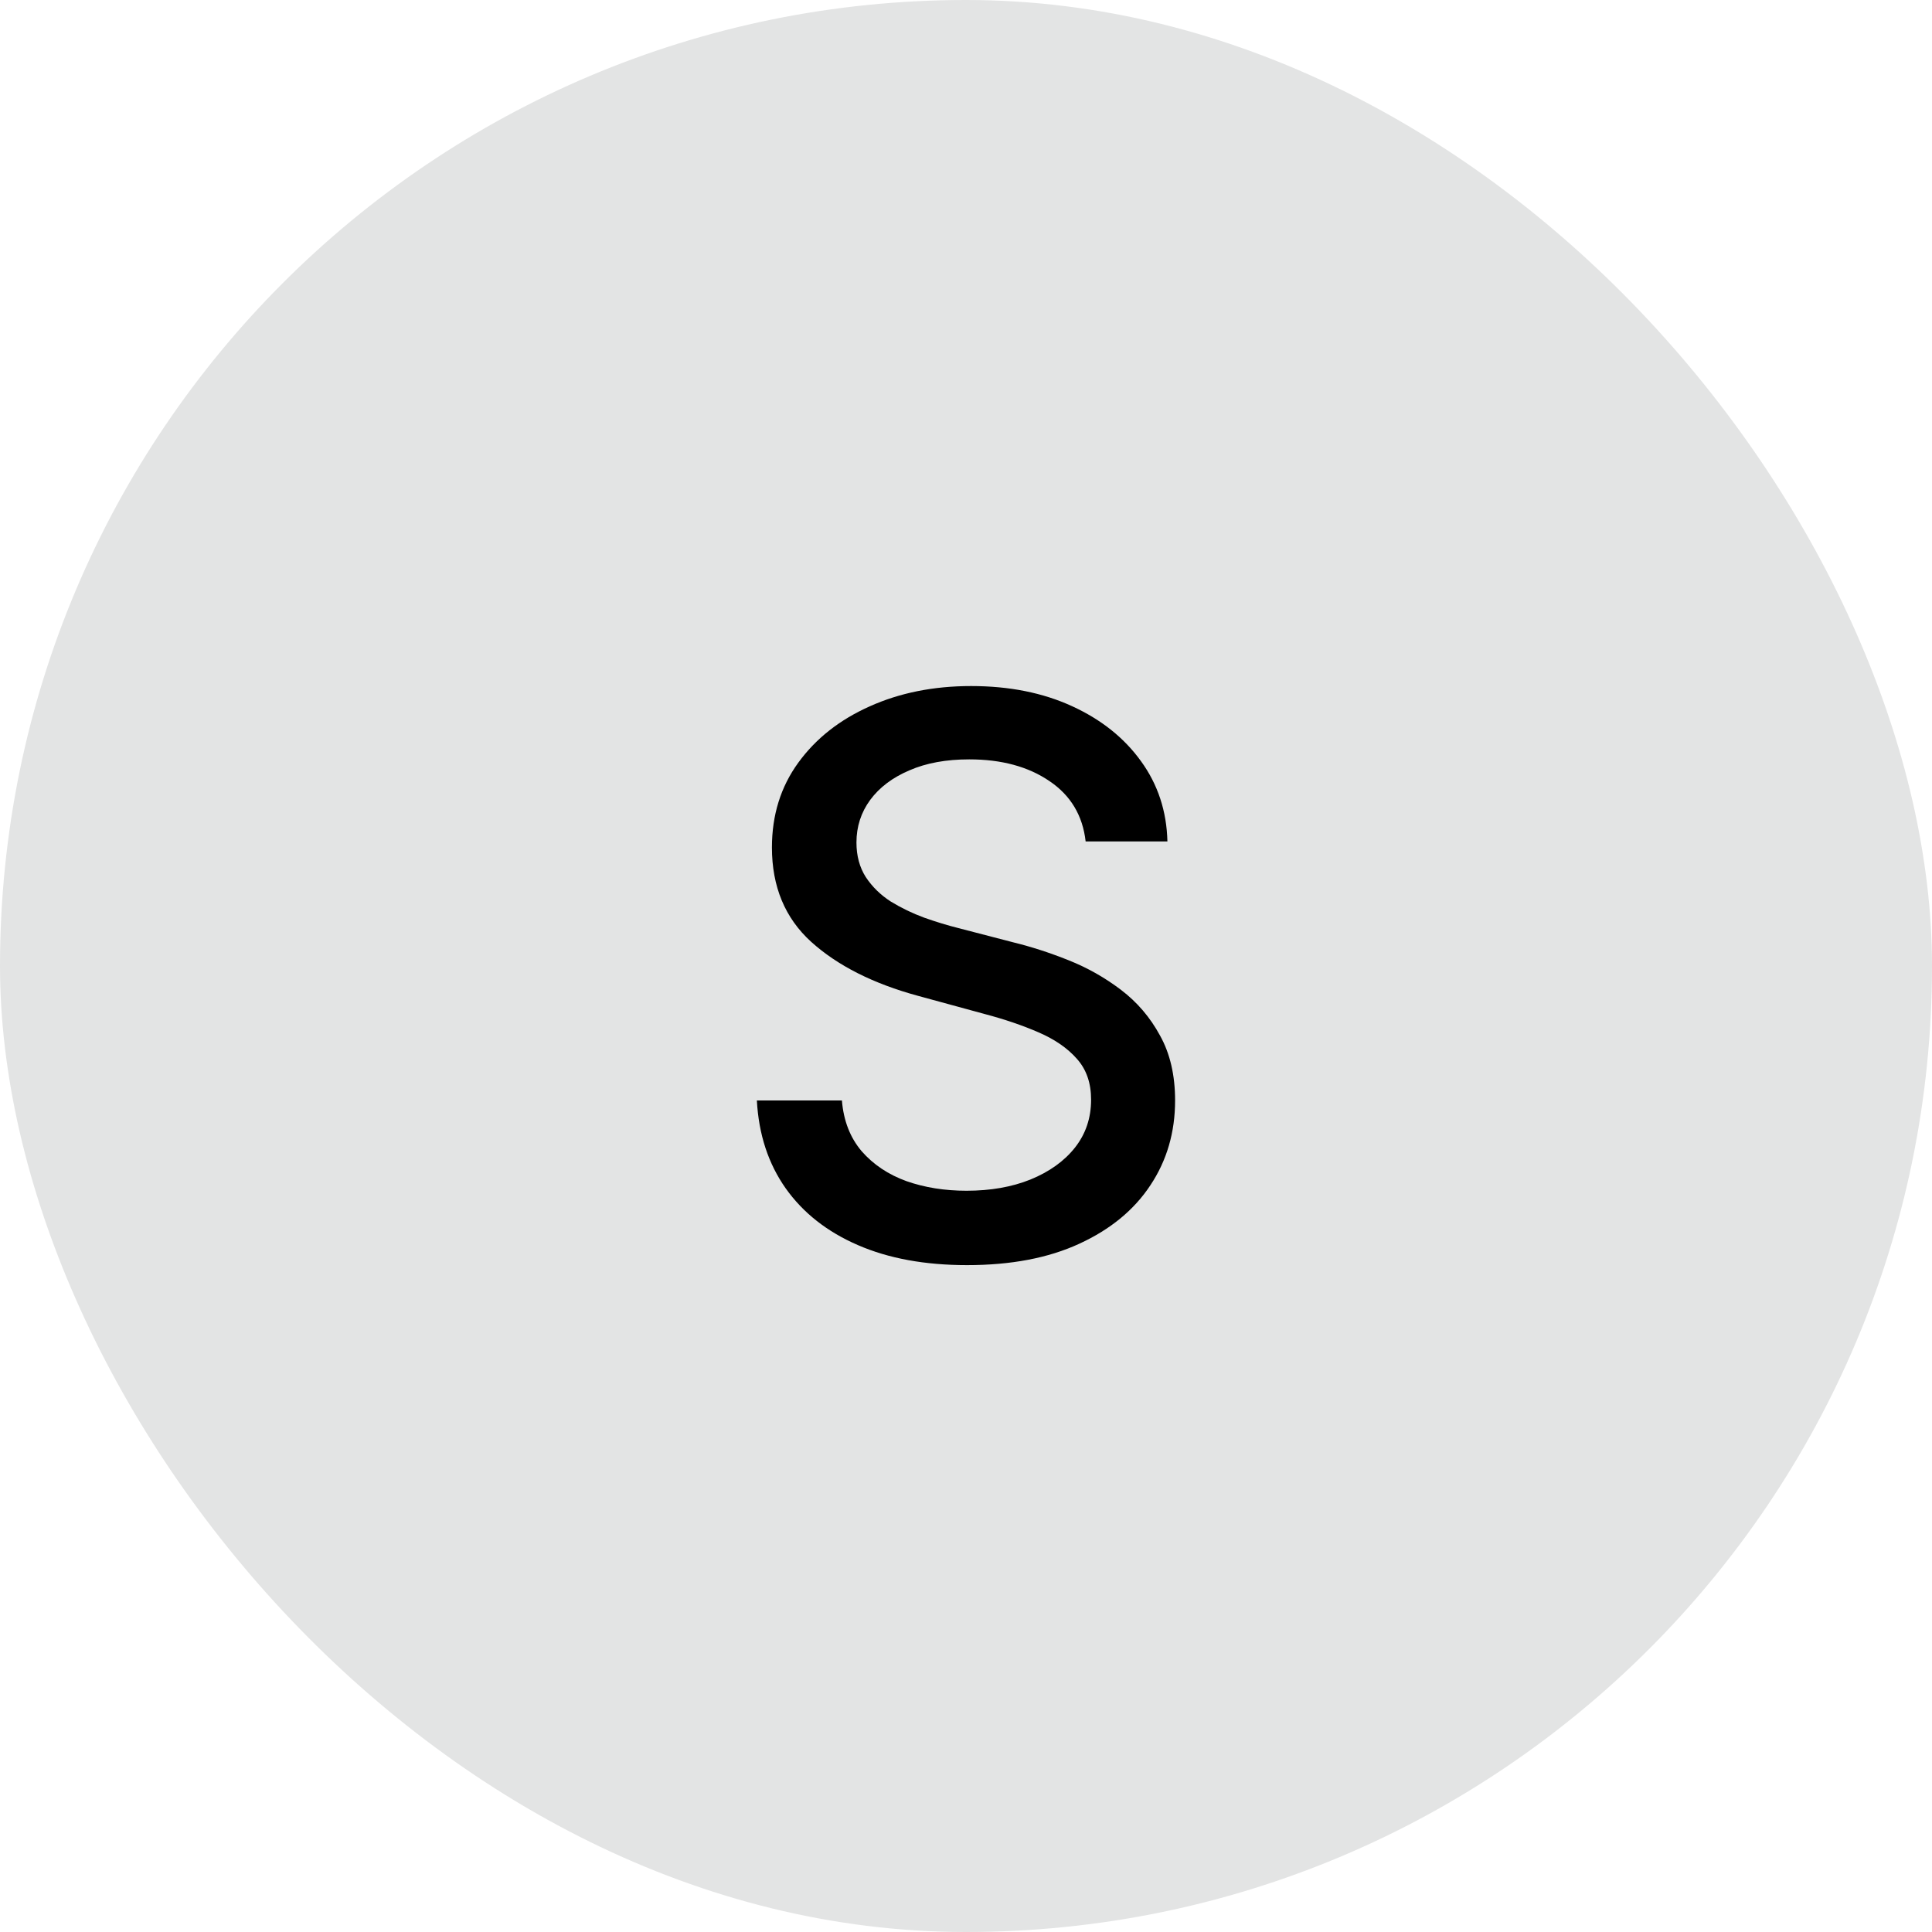 <svg width="40" height="40" viewBox="0 0 40 40" fill="none" xmlns="http://www.w3.org/2000/svg">
<g clip-path="url(#clip0_236_3699)">
<rect width="40" height="40" rx="20" fill="#E3E4E4"/>
<path d="M22.477 17.421C22.416 16.883 22.166 16.466 21.727 16.171C21.287 15.871 20.734 15.722 20.067 15.722C19.59 15.722 19.177 15.797 18.829 15.949C18.48 16.097 18.209 16.301 18.016 16.562C17.827 16.82 17.732 17.114 17.732 17.443C17.732 17.72 17.797 17.958 17.925 18.159C18.058 18.36 18.23 18.528 18.442 18.665C18.658 18.797 18.889 18.909 19.136 19C19.382 19.087 19.619 19.159 19.846 19.216L20.982 19.511C21.354 19.602 21.734 19.725 22.124 19.881C22.514 20.036 22.876 20.241 23.209 20.494C23.543 20.748 23.812 21.062 24.016 21.438C24.225 21.812 24.329 22.261 24.329 22.784C24.329 23.443 24.158 24.028 23.817 24.54C23.48 25.051 22.99 25.454 22.346 25.75C21.706 26.046 20.931 26.193 20.022 26.193C19.151 26.193 18.397 26.055 17.761 25.778C17.124 25.502 16.626 25.11 16.266 24.602C15.906 24.091 15.708 23.485 15.67 22.784H17.431C17.465 23.204 17.602 23.555 17.84 23.835C18.083 24.112 18.391 24.318 18.766 24.454C19.145 24.587 19.56 24.653 20.011 24.653C20.507 24.653 20.948 24.576 21.334 24.421C21.725 24.261 22.032 24.042 22.255 23.761C22.479 23.477 22.59 23.146 22.59 22.767C22.59 22.422 22.492 22.14 22.295 21.921C22.102 21.701 21.838 21.519 21.505 21.375C21.175 21.231 20.802 21.104 20.386 20.994L19.011 20.619C18.079 20.366 17.34 19.992 16.795 19.5C16.253 19.008 15.982 18.356 15.982 17.546C15.982 16.875 16.164 16.29 16.528 15.79C16.891 15.29 17.384 14.902 18.005 14.625C18.626 14.345 19.327 14.204 20.107 14.204C20.895 14.204 21.59 14.343 22.192 14.619C22.799 14.896 23.276 15.277 23.624 15.761C23.973 16.242 24.155 16.796 24.17 17.421H22.477Z" fill="black"/>
</g>
<defs>
<clipPath id="clip0_236_3699">
<rect width="40" height="40" rx="20" fill="white"/>
</clipPath>
</defs>
</svg>
